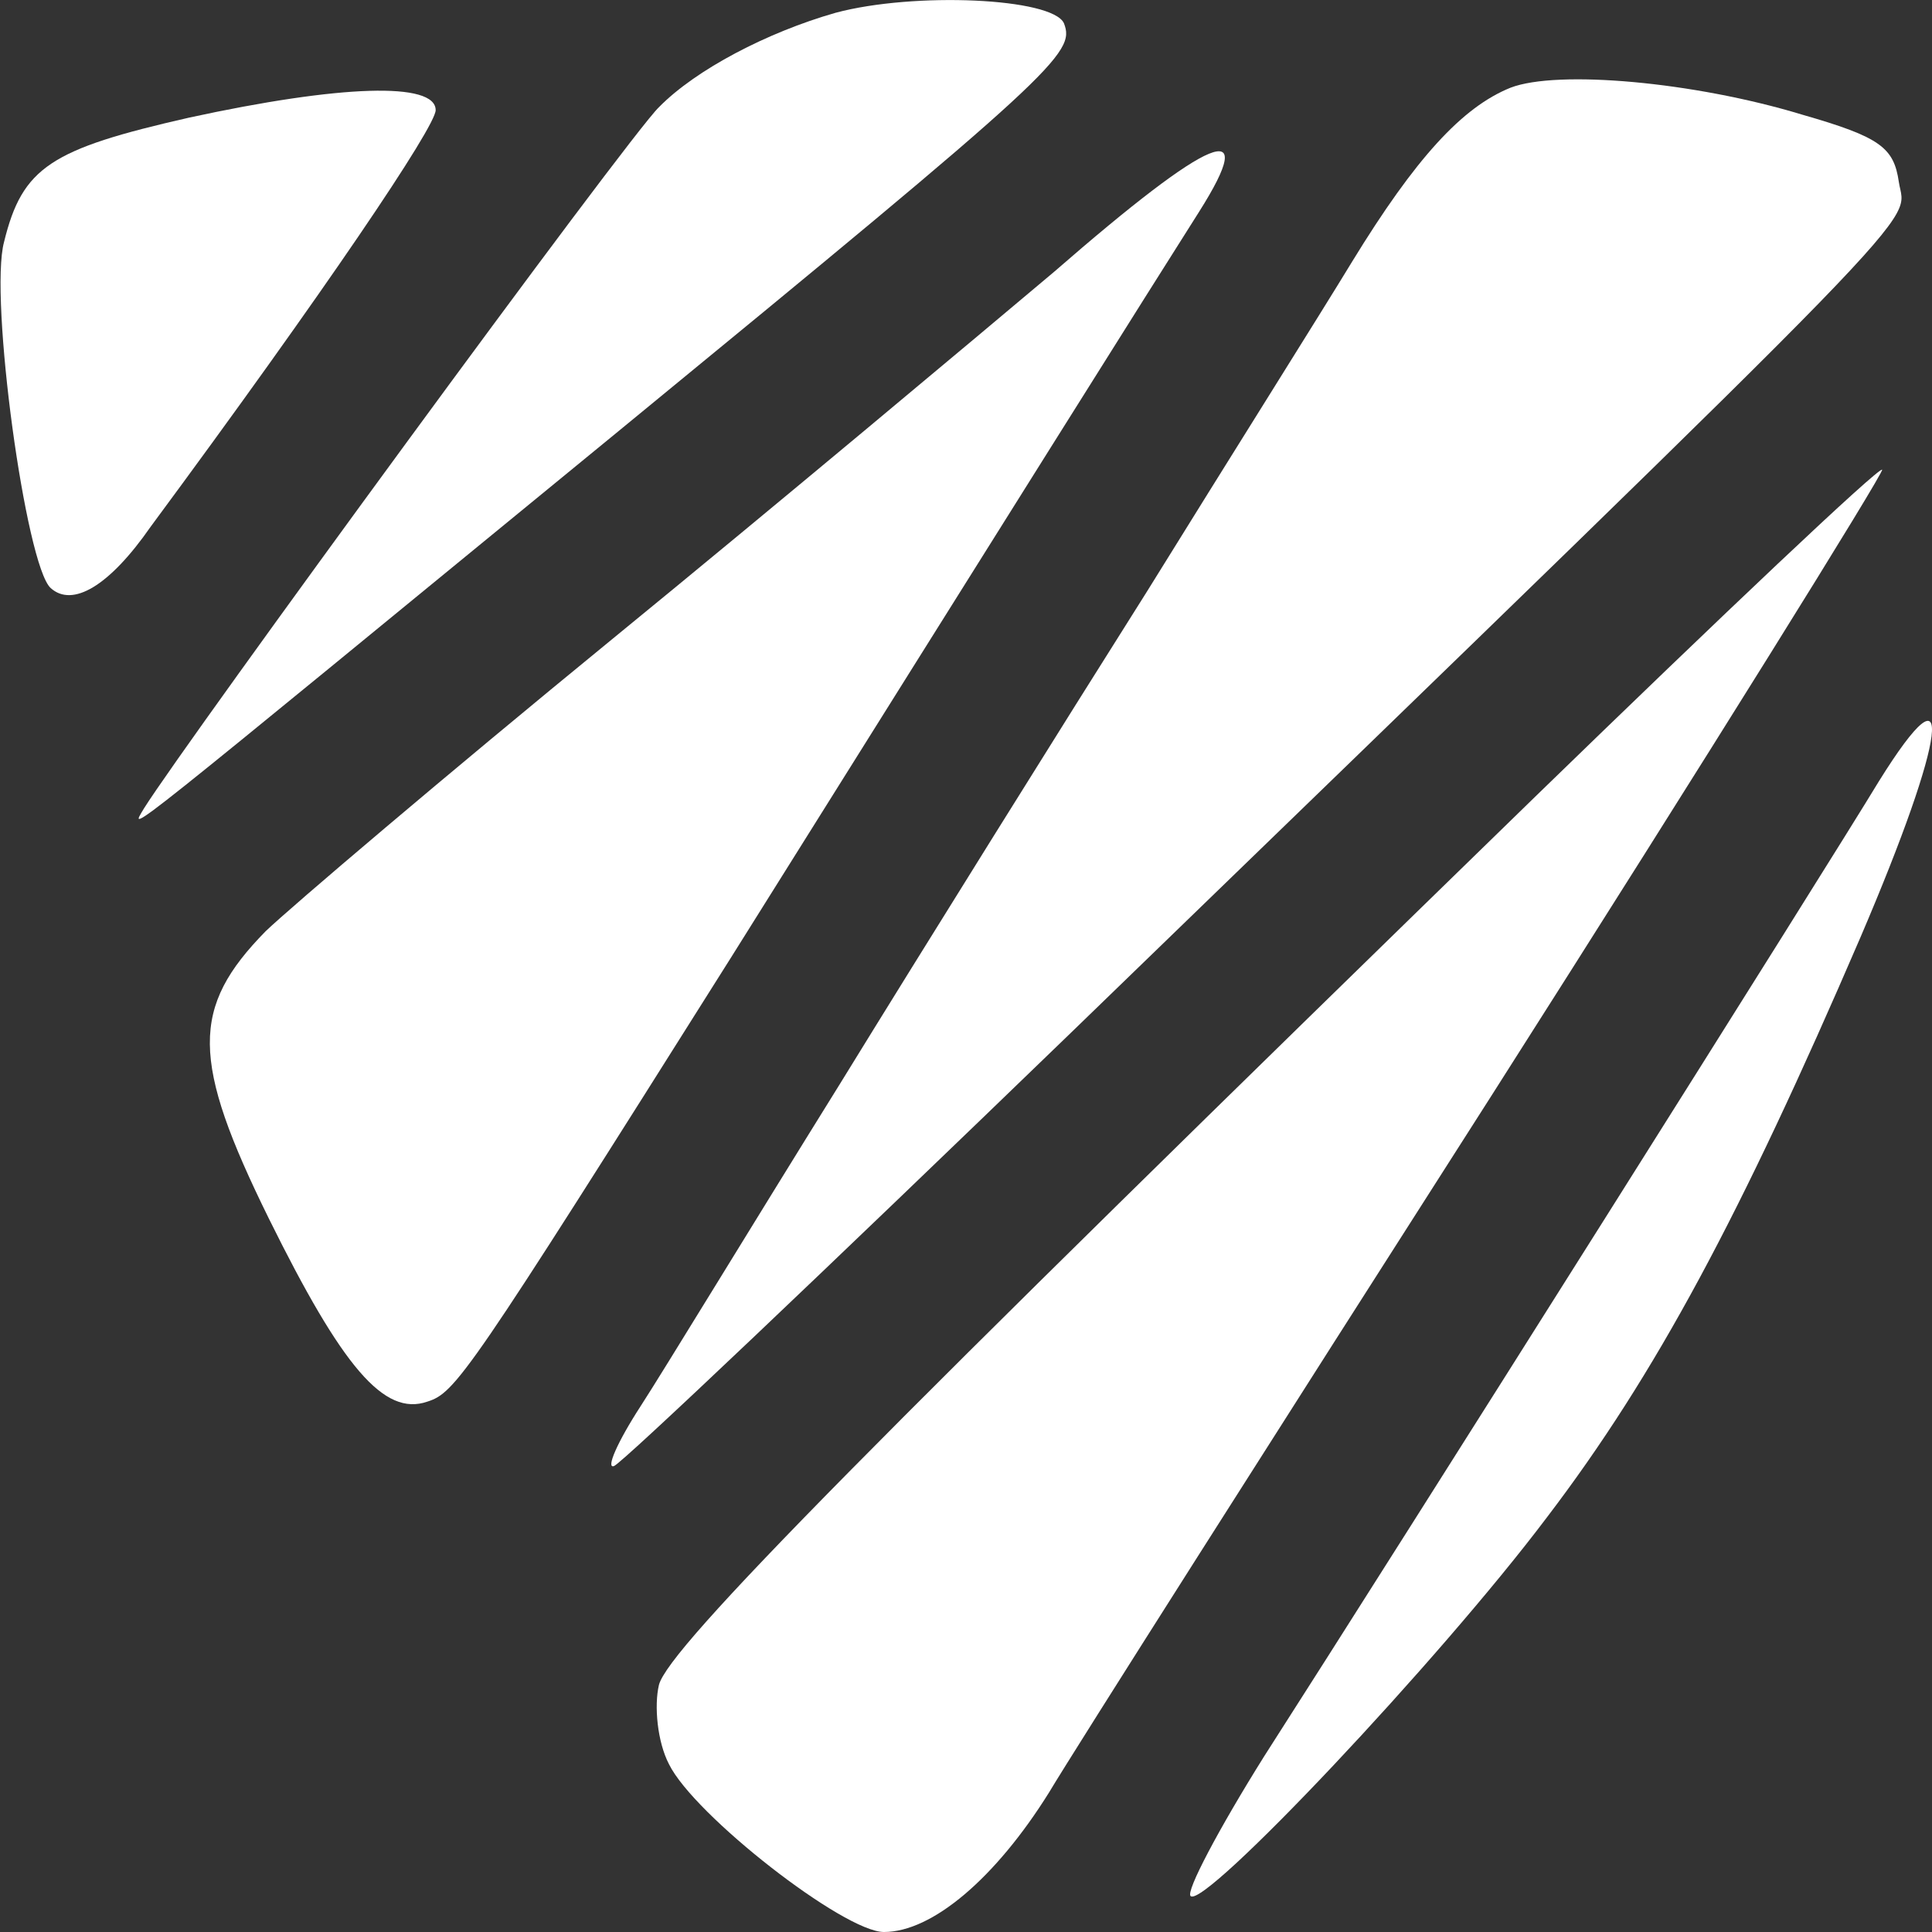 <svg xmlns="http://www.w3.org/2000/svg" xmlns:xlink="http://www.w3.org/1999/xlink" width="640" height="640" preserveAspectRatio="xMidYMid meet" version="1.1" viewBox="0 0 640 640"><rect x="0" y="0" width="640" height="640" fill="#333333" stroke="none"/><defs><path id="b5AneWDn5F" d="M218.29 35.5C208.36 44.93 62.06 244.94 47.71 267.77C42.74 276.21 36.67 280.67 205.04 142.7C350.23 23.59 356.3 17.63 352.44 7.7C348.58 -0.73 302.76 -2.72 276.81 4.23C254.18 10.68 230.44 23.09 218.29 35.5Z"/><path id="a12wG3nWWa" d="M447.94 86.62C438.01 102.99 407.09 152.13 380.04 195.8C352.44 239.48 306.62 312.93 277.91 359.59C249.21 405.74 219.95 453.88 212.22 465.8C204.49 477.71 200.63 486.64 203.39 485.65C206.15 484.66 274.05 420.14 354.65 342.22C647.78 58.33 631.22 75.2 629.02 60.31C627.36 48.9 622.94 45.42 597 37.98C561.11 27.06 515.85 23.09 500.39 29.05C484.38 35.5 468.92 52.37 447.94 86.62Z"/><path id="cayKTolOw" d="M1.34 80.16C-3.63 98.53 8.52 187.37 16.8 194.81C23.97 201.26 36.12 194.32 49.92 174.46C107.88 96.05 144.32 41.95 144.32 36.49C144.32 27.06 112.85 28.05 62.62 38.97C16.8 49.39 7.41 55.35 1.34 80.16Z"/><path id="a3aYRHvYSE" d="M202.84 211.69C147.63 256.85 96.29 300.53 88.01 308.47C63.17 333.78 63.17 351.15 89.11 403.76C113.4 452.89 127.21 469.27 141.56 464.31C150.94 461.33 154.81 455.87 242.03 317.4C333.12 171.98 381.7 94.56 397.16 70.24C417.58 37.98 401.57 44.43 349.13 90.09C323.18 111.93 257.49 167.02 202.84 211.69Z"/><path id="dfcjXexAE" d="M218.29 558.11C216.64 565.06 217.74 576.97 221.61 584.41C229.89 601.29 279.57 640 292.82 640C308.83 640 329.81 622.13 347.47 593.84C355.75 579.95 422 475.72 494.32 362.56C566.08 249.9 624.05 156.6 623.49 155.6C622.39 154.61 570.5 203.75 508.67 263.8C287.85 478.7 221.61 545.7 218.29 558.11Z"/><path id="b4jrjE2gWq" d="M418.69 581.93C403.78 605.75 392.74 626.6 394.4 628.09C398.81 632.56 476.65 550.17 512.53 502.52C548.42 455.37 576.57 402.76 616.32 310.45C645.02 243.45 648.34 217.15 622.39 258.84C605.28 287.13 464.51 510.46 418.69 581.93Z"/></defs><g><g><g><use fill="#fff" fill-opacity="1" opacity="1" xlink:href="#b5AneWDn5F"/><g><use fill-opacity="0" stroke="#fff" stroke-opacity="0" stroke-width="1" opacity="1" xlink:href="#b5AneWDn5F"/></g></g><g><use fill="#fff" fill-opacity="1" opacity="1" xlink:href="#a12wG3nWWa"/><g><use fill-opacity="0" stroke="#fff" stroke-opacity="0" stroke-width="1" opacity="1" xlink:href="#a12wG3nWWa"/></g></g><g><use fill="#fff" fill-opacity="1" opacity="1" xlink:href="#cayKTolOw"/><g><use fill-opacity="0" stroke="#fff" stroke-opacity="0" stroke-width="1" opacity="1" xlink:href="#cayKTolOw"/></g></g><g><use fill="#fff" fill-opacity="1" opacity="1" xlink:href="#a3aYRHvYSE"/><g><use fill-opacity="0" stroke="#fff" stroke-opacity="0" stroke-width="1" opacity="1" xlink:href="#a3aYRHvYSE"/></g></g><g><use fill="#fff" fill-opacity="1" opacity="1" xlink:href="#dfcjXexAE"/><g><use fill-opacity="0" stroke="#fff" stroke-opacity="0" stroke-width="1" opacity="1" xlink:href="#dfcjXexAE"/></g></g><g><use fill="#fff" fill-opacity="1" opacity="1" xlink:href="#b4jrjE2gWq"/><g><use fill-opacity="0" stroke="#fff" stroke-opacity="0" stroke-width="1" opacity="1" xlink:href="#b4jrjE2gWq"/></g></g></g></g></svg>